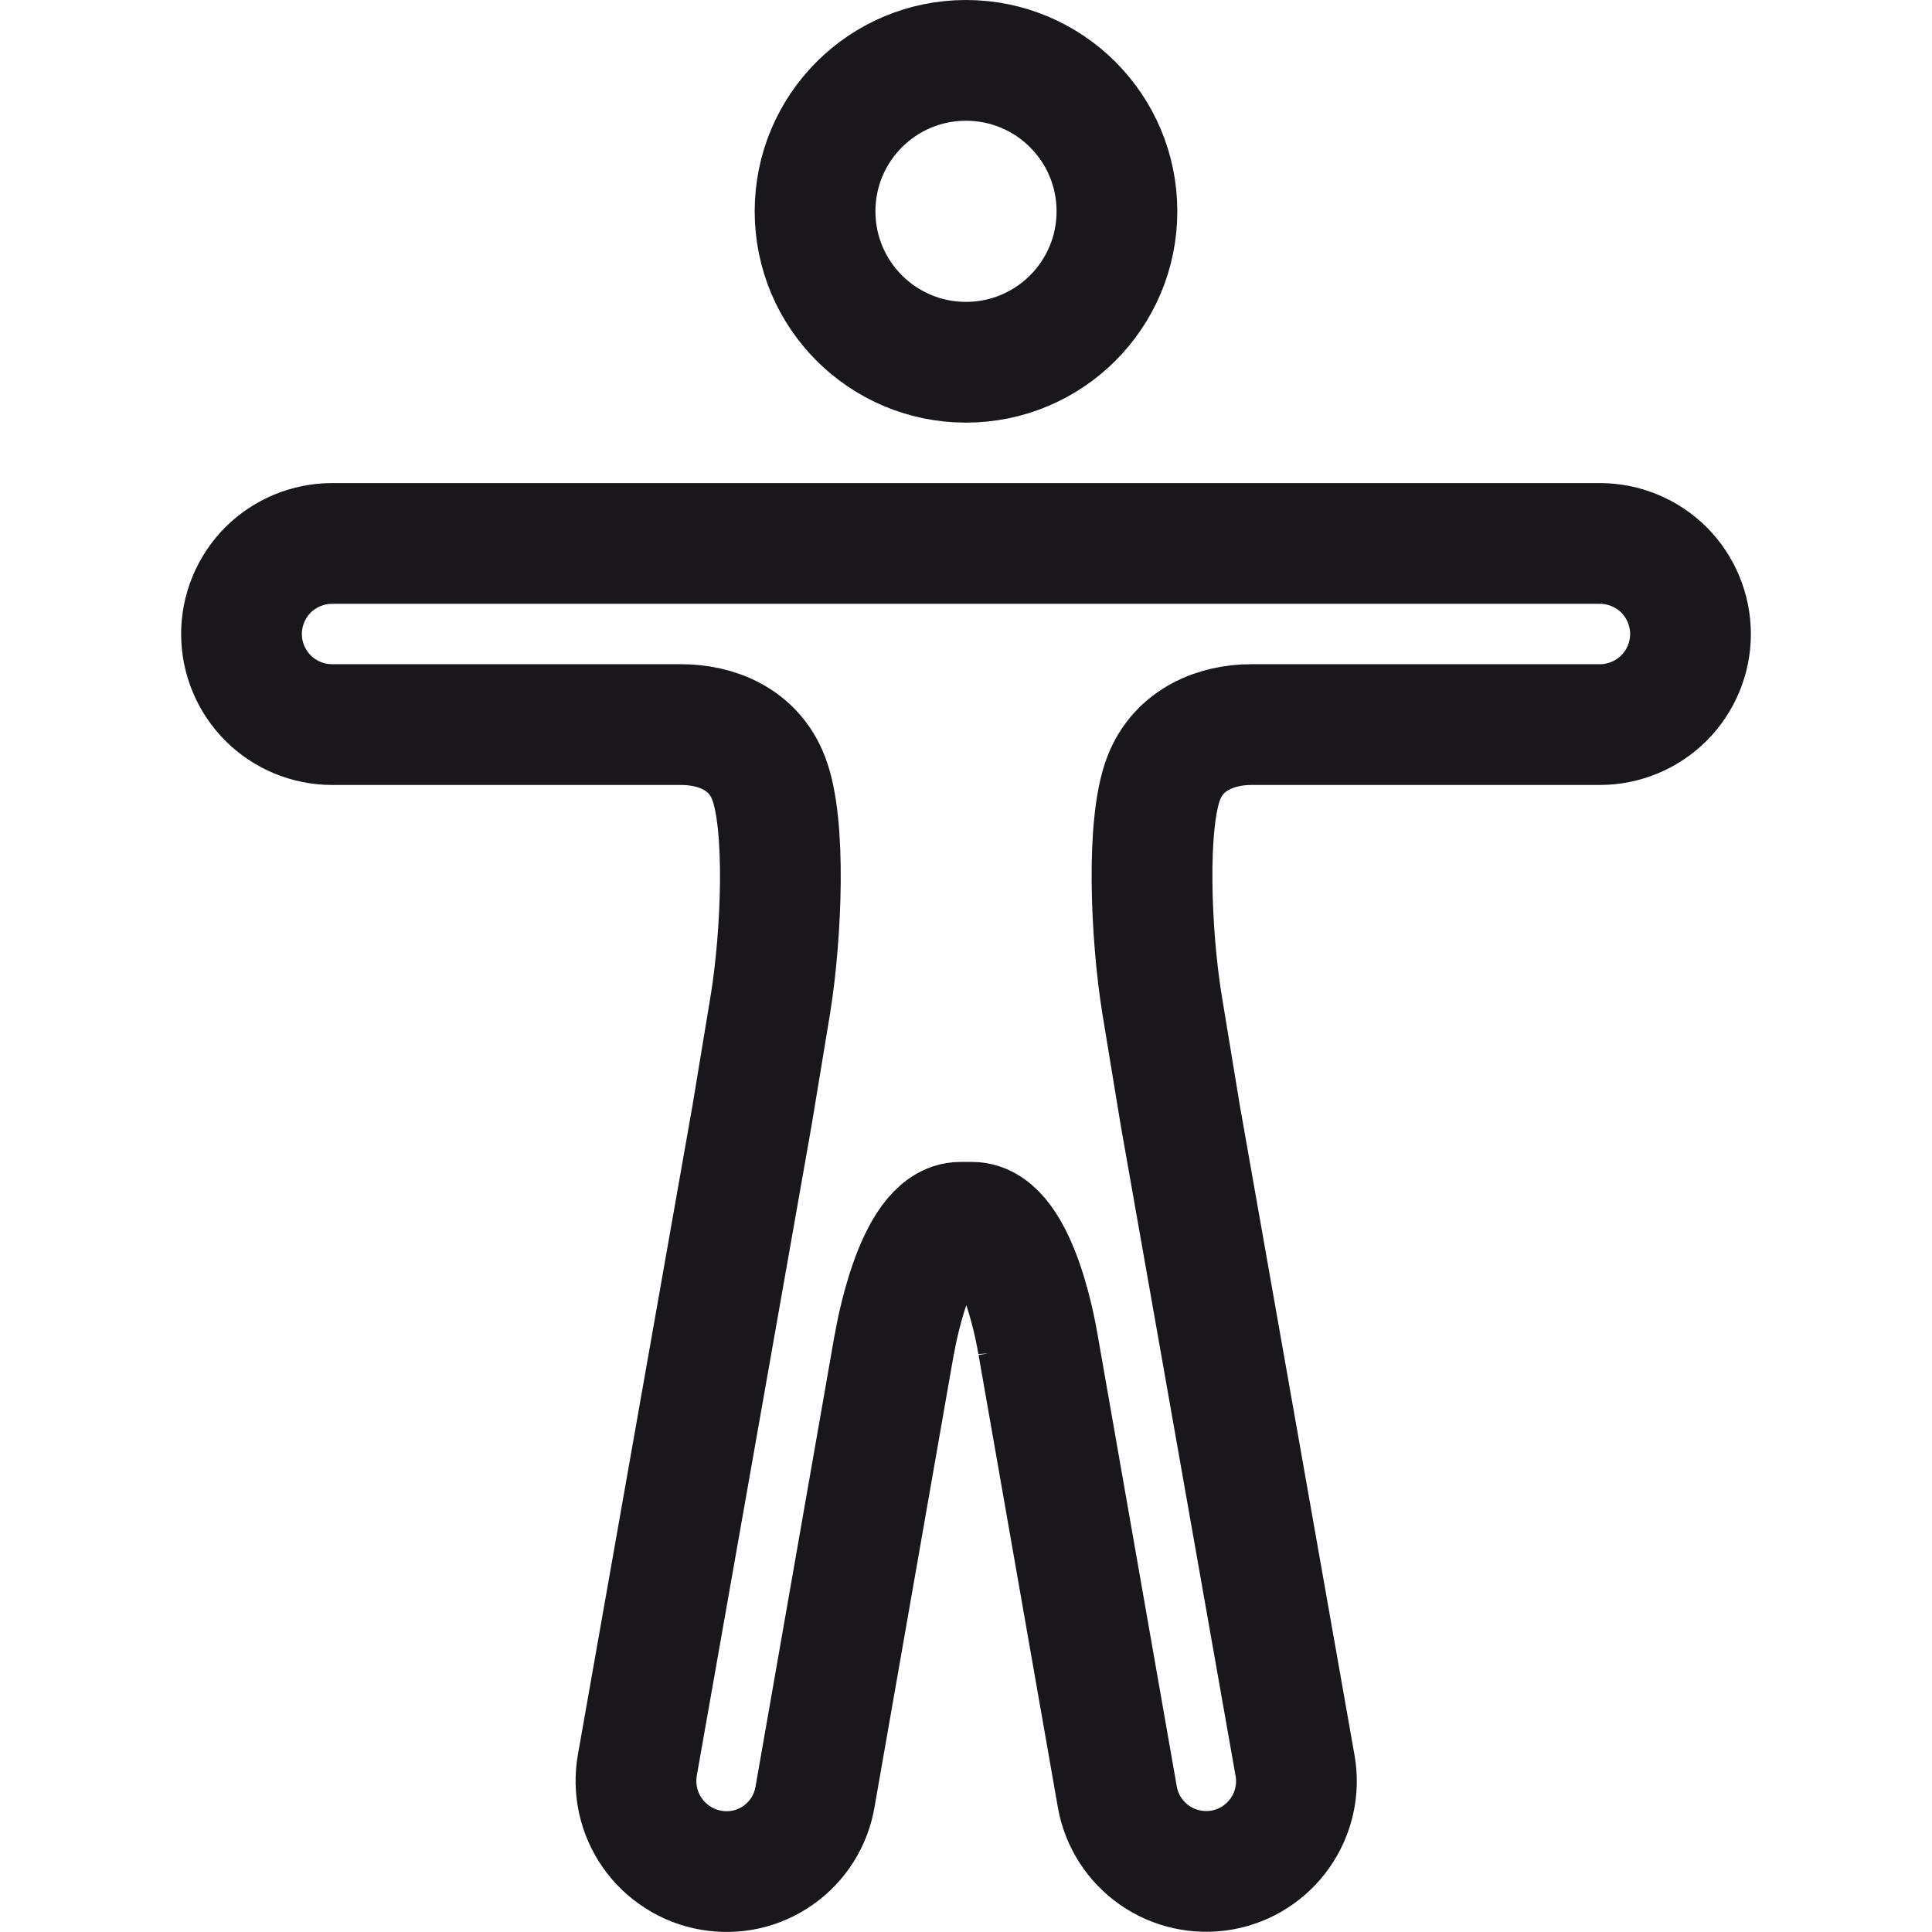 <svg width="24" height="24" viewBox="0 0 24 24" fill="none" xmlns="http://www.w3.org/2000/svg">
<path d="M12 4.5C13.036 4.5 13.875 3.661 13.875 2.625C13.875 1.589 13.036 0.75 12 0.75C10.964 0.75 10.125 1.589 10.125 2.625C10.125 3.661 10.964 4.5 12 4.5Z" stroke="#19171B" stroke-width="1.5" stroke-miterlimit="10"/>
<path d="M9.342 13.857L7.917 21.929C7.892 22.075 7.895 22.224 7.927 22.368C7.959 22.512 8.019 22.649 8.104 22.77C8.189 22.891 8.297 22.994 8.422 23.073C8.546 23.153 8.686 23.207 8.831 23.232C8.976 23.258 9.125 23.255 9.269 23.223C9.413 23.191 9.549 23.13 9.669 23.045C9.789 22.96 9.892 22.852 9.97 22.727C10.048 22.603 10.101 22.463 10.125 22.318L11.109 16.698V16.707C11.109 16.707 11.353 15.184 11.93 15.184H12.075C12.661 15.184 12.895 16.707 12.895 16.707V16.703L13.88 22.323C13.932 22.616 14.098 22.876 14.342 23.046C14.586 23.216 14.888 23.282 15.181 23.23C15.473 23.178 15.733 23.011 15.903 22.767C16.073 22.523 16.14 22.222 16.087 21.929L14.662 13.857L14.433 12.465C14.297 11.617 14.236 10.234 14.456 9.667C14.644 9.179 15.119 9.001 15.544 9.001H19.875C20.173 9.001 20.459 8.882 20.671 8.671C20.881 8.46 21 8.174 21 7.876C21 7.578 20.881 7.291 20.671 7.08C20.459 6.87 20.173 6.751 19.875 6.751H4.125C3.827 6.751 3.54 6.87 3.329 7.08C3.119 7.291 3 7.578 3 7.876C3 8.174 3.119 8.46 3.329 8.671C3.54 8.882 3.827 9.001 4.125 9.001H8.461C8.894 9.001 9.361 9.179 9.548 9.667C9.769 10.234 9.708 11.617 9.572 12.465L9.342 13.857Z" stroke="#19171B" stroke-width="1.5" stroke-miterlimit="10"/>
</svg>
